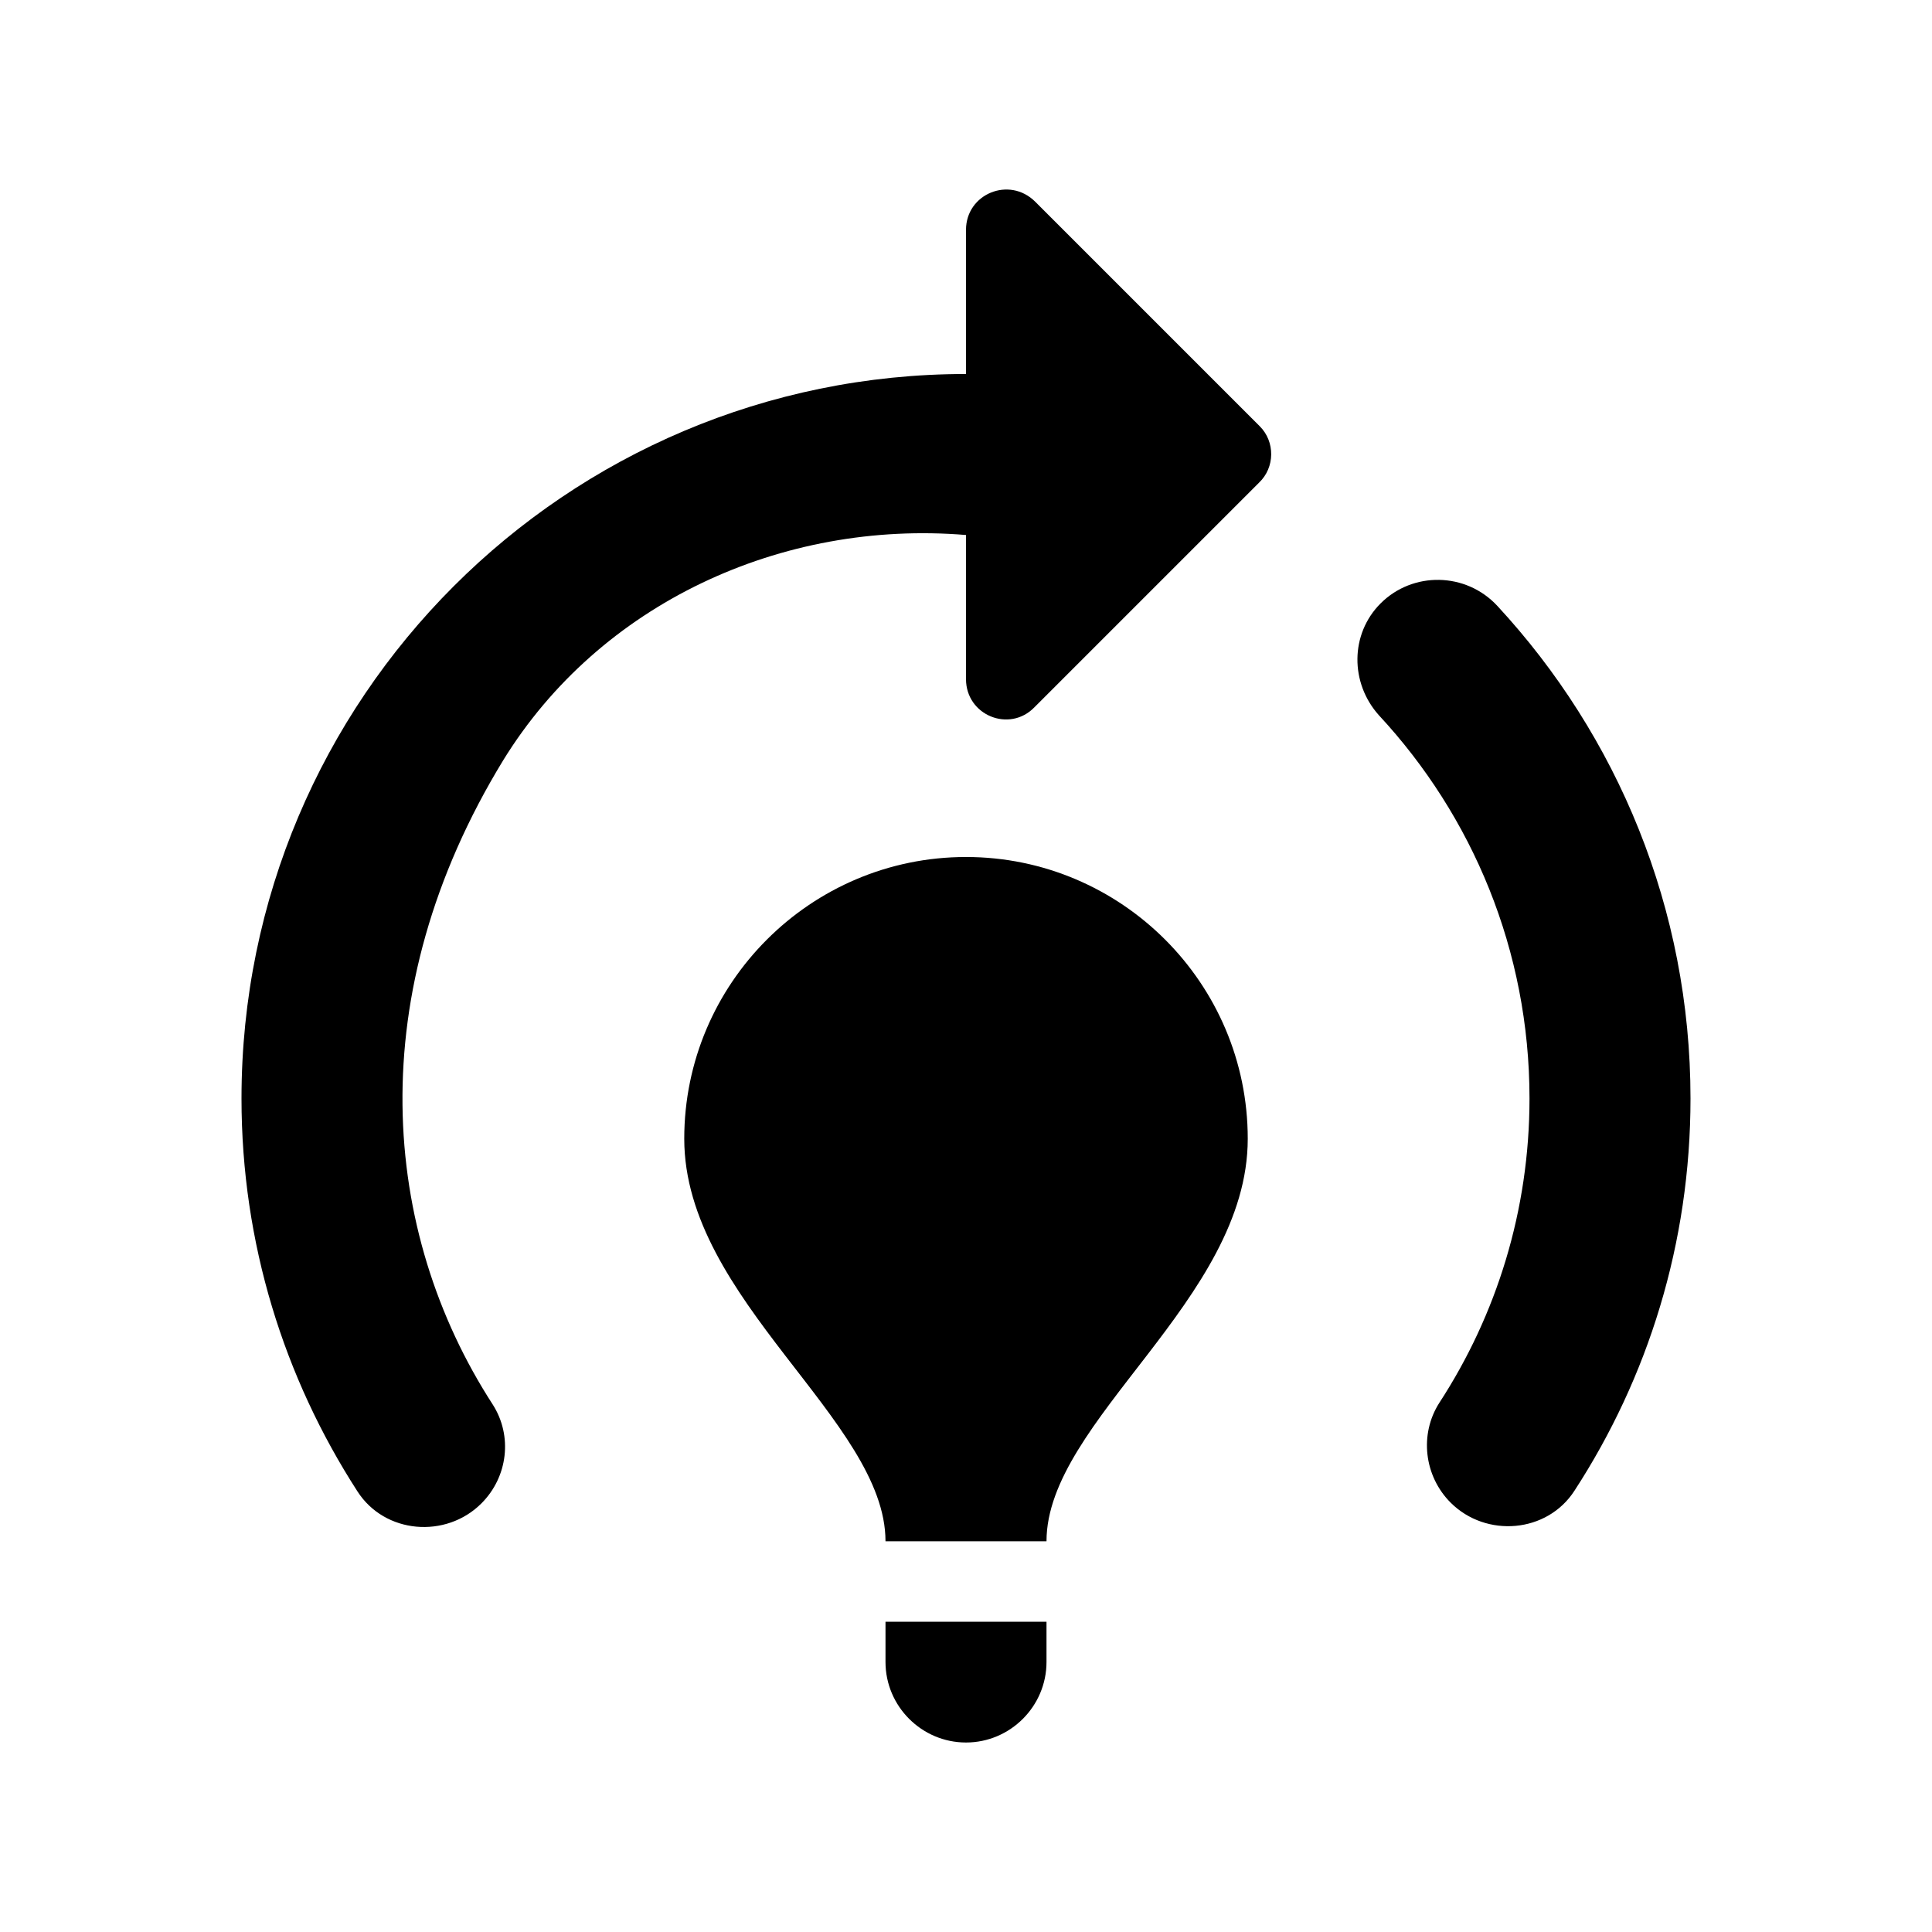 <svg width="24" height="24" viewBox="0 0 24 24" fill="none" xmlns="http://www.w3.org/2000/svg">
<path d="M15.5 14.146C15.5 16.146 13 17.646 13 19.146H11C11 17.646 8.5 16.146 8.5 14.146C8.5 12.216 10.07 10.646 12 10.646C13.93 10.646 15.5 12.216 15.5 14.146ZM13 20.146H11V20.646C11 21.196 11.45 21.646 12 21.646C12.55 21.646 13 21.196 13 20.646V20.146ZM19 13.646C19 15.036 18.59 16.336 17.88 17.426C17.63 17.816 17.69 18.336 18.02 18.666C18.46 19.106 19.22 19.046 19.56 18.516C20.47 17.116 21 15.446 21 13.646C21 11.286 20.09 9.136 18.6 7.526C18.21 7.106 17.55 7.096 17.15 7.496C16.77 7.876 16.77 8.486 17.13 8.886C18.29 10.136 19 11.806 19 13.646ZM15.65 5.296L12.86 2.506C12.54 2.186 12 2.406 12 2.856V4.646C7.03 4.646 3 8.676 3 13.646C3 15.446 3.53 17.116 4.44 18.526C4.78 19.056 5.54 19.116 5.98 18.676C6.31 18.346 6.37 17.836 6.12 17.446C4.73 15.296 4.48 12.346 6.25 9.446C7.45 7.496 9.71 6.456 12 6.646V8.436C12 8.886 12.54 9.106 12.85 8.786L15.64 5.996C15.84 5.806 15.84 5.486 15.65 5.296Z" fill="black"/>
</svg>
